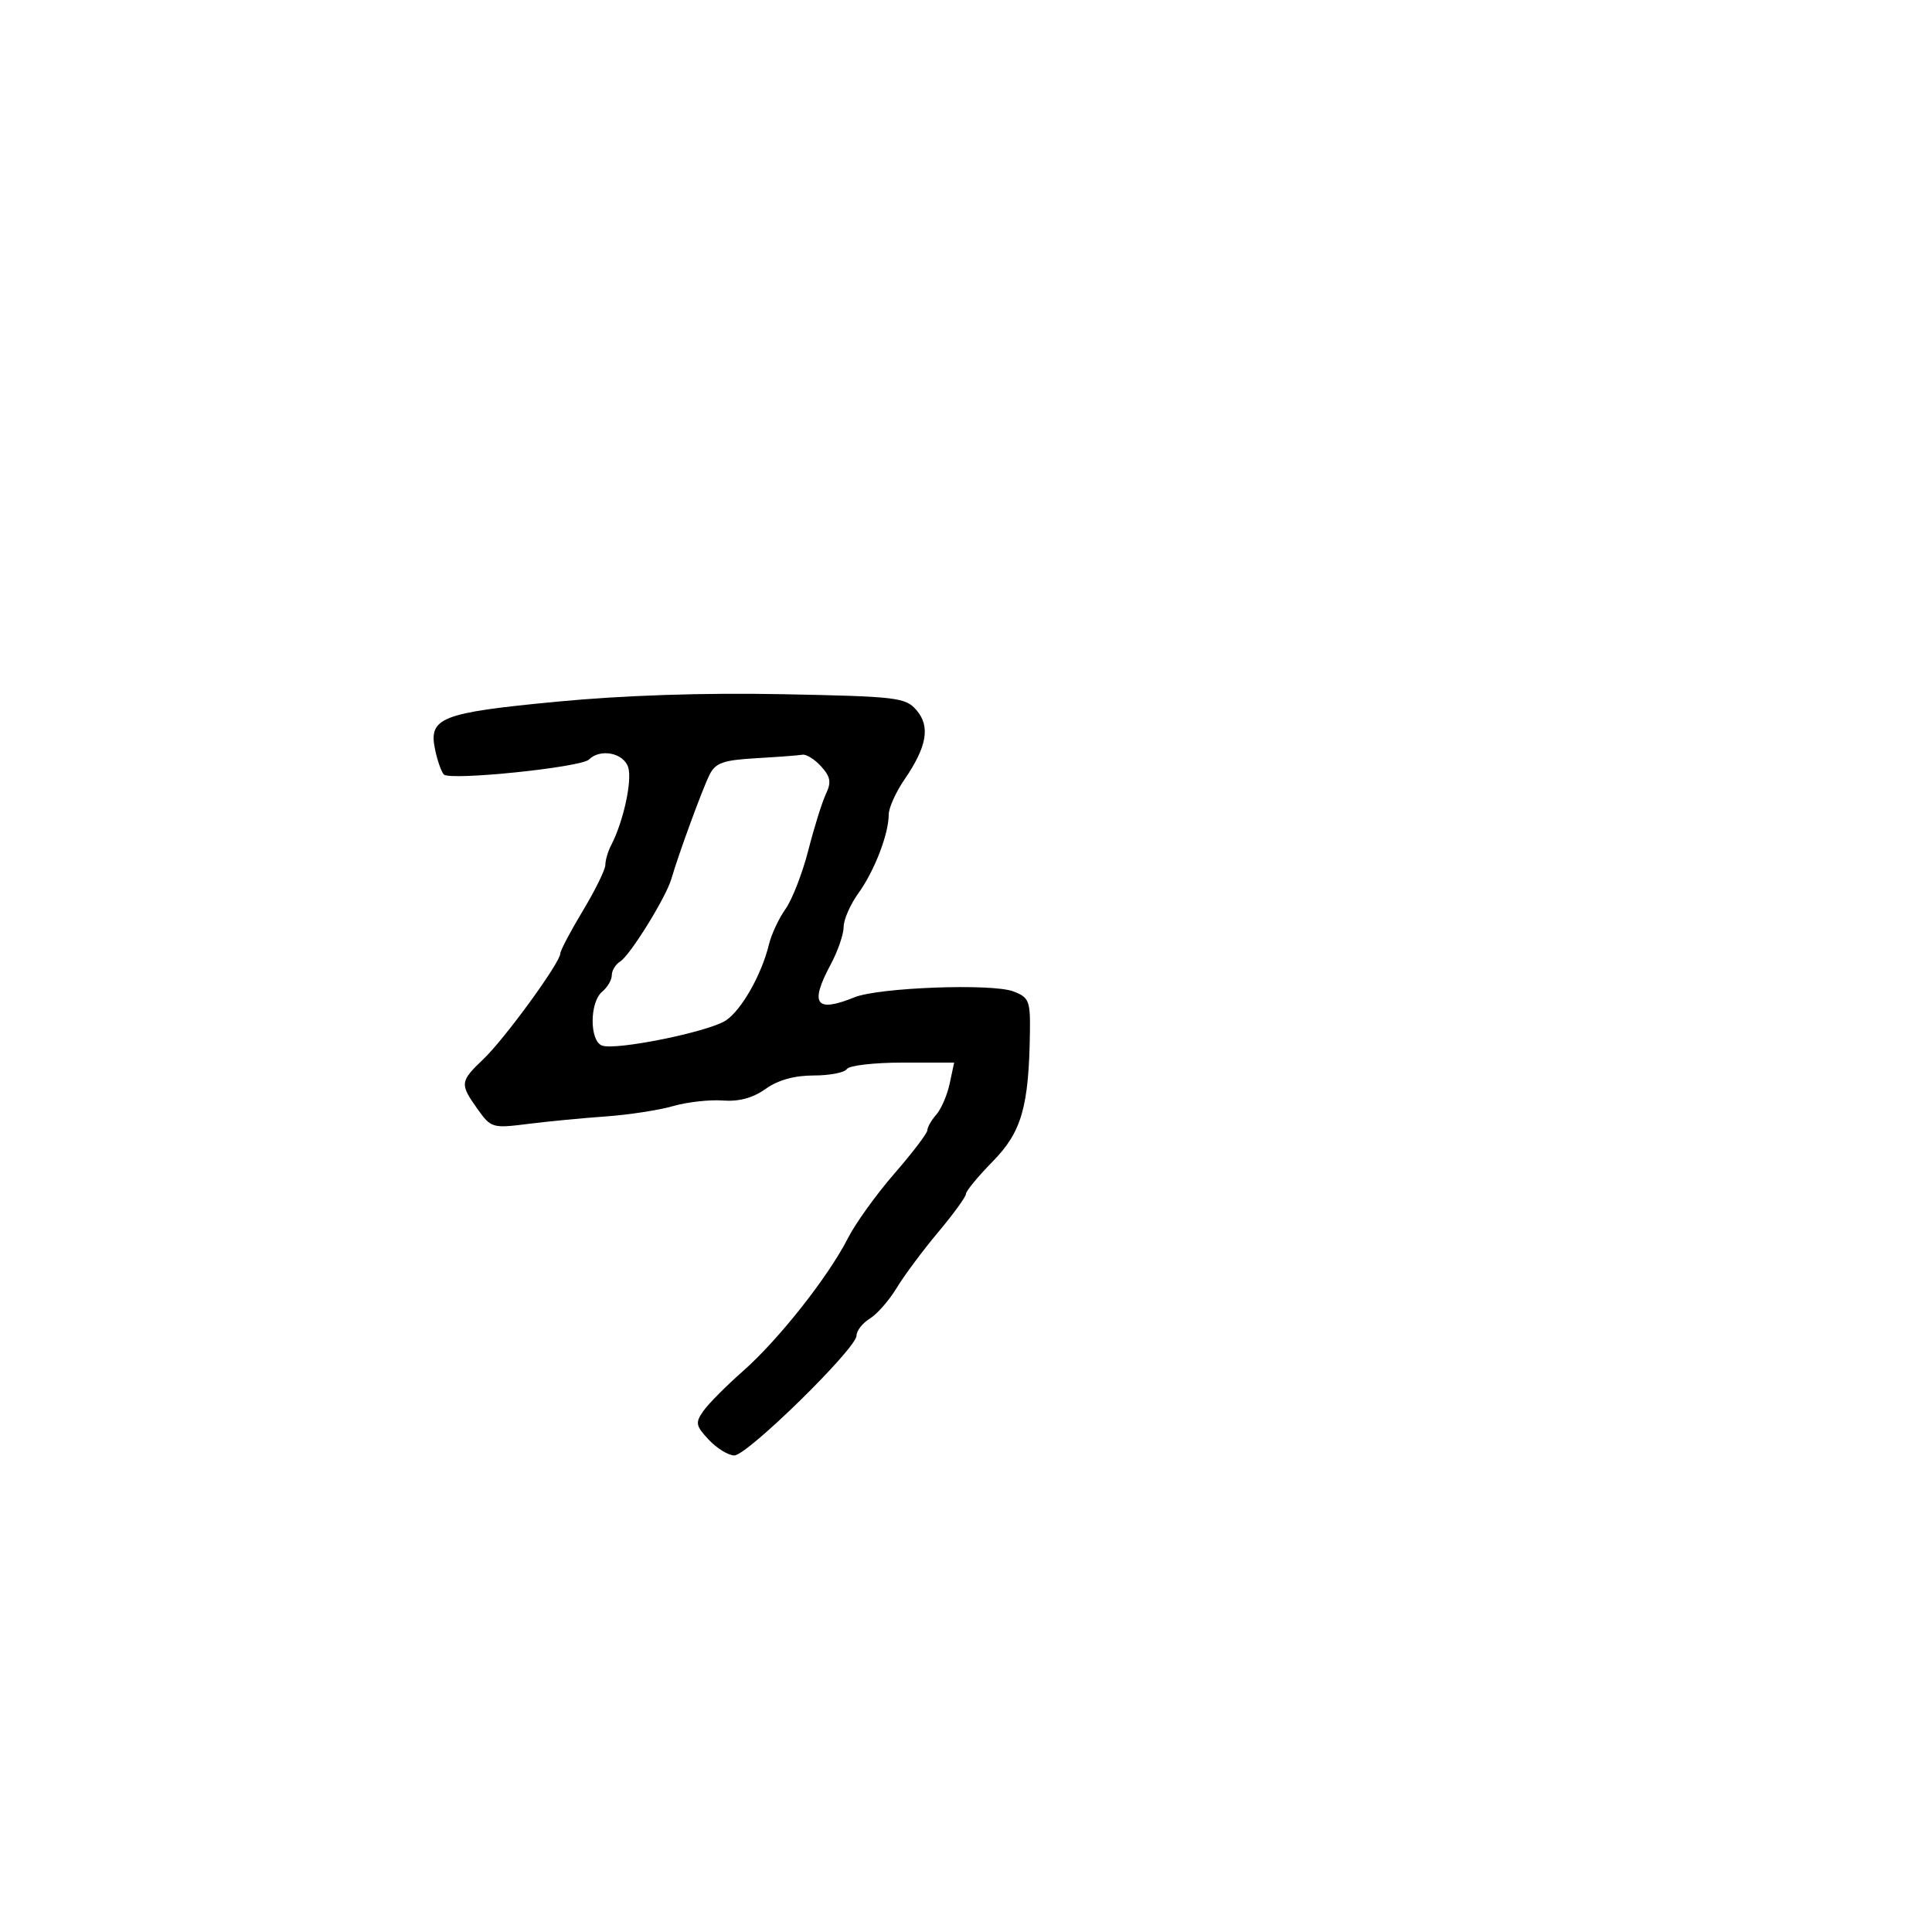 <svg xmlns="http://www.w3.org/2000/svg" width="300" height="300" viewBox="0 0 300 300" version="1.1">
	<path d="M 86.403 108.962 C 68.430 110.681, 66.516 111.438, 67.561 116.409 C 67.918 118.109, 68.527 119.841, 68.914 120.259 C 69.838 121.256, 90.220 119.160, 91.450 117.942 C 93.218 116.189, 96.834 116.902, 97.545 119.143 C 98.197 121.197, 96.802 127.582, 94.903 131.236 C 94.406 132.191, 94 133.568, 94 134.295 C 94 135.023, 92.425 138.233, 90.500 141.430 C 88.575 144.627, 87 147.616, 87 148.073 C 87 149.459, 78.376 161.302, 75.084 164.437 C 71.416 167.930, 71.371 168.308, 74.153 172.215 C 76.241 175.147, 76.477 175.218, 81.903 174.531 C 84.981 174.142, 90.425 173.617, 94 173.365 C 97.575 173.113, 102.300 172.390, 104.500 171.758 C 106.700 171.125, 110.178 170.734, 112.228 170.888 C 114.750 171.077, 116.902 170.494, 118.882 169.084 C 120.814 167.708, 123.351 167, 126.345 167 C 128.840 167, 131.160 166.550, 131.500 166 C 131.840 165.450, 135.727 165, 140.138 165 L 148.159 165 147.468 168.250 C 147.088 170.037, 146.152 172.210, 145.389 173.079 C 144.625 173.947, 144 175.037, 144 175.501 C 144 175.965, 141.701 178.988, 138.890 182.220 C 136.080 185.451, 132.818 189.990, 131.640 192.307 C 128.612 198.266, 120.867 208.067, 115.341 212.931 C 112.756 215.207, 109.998 217.986, 109.213 219.106 C 107.934 220.932, 108.023 221.396, 110.067 223.572 C 111.322 224.907, 113.104 226, 114.026 226 C 116.039 226, 133 209.373, 133 207.399 C 133 206.639, 133.926 205.451, 135.057 204.758 C 136.188 204.066, 138.065 201.925, 139.229 200 C 140.392 198.075, 143.292 194.178, 145.672 191.341 C 148.052 188.503, 150 185.820, 150 185.378 C 150 184.937, 151.879 182.661, 154.175 180.322 C 158.643 175.769, 159.766 171.846, 159.927 160.225 C 159.994 155.411, 159.769 154.863, 157.352 153.944 C 154.029 152.680, 136.453 153.333, 132.685 154.859 C 126.655 157.302, 125.676 155.941, 129 149.739 C 130.100 147.686, 131 145.076, 131 143.937 C 131 142.798, 132.035 140.434, 133.300 138.683 C 135.785 135.244, 138 129.494, 138 126.483 C 138 125.451, 139.097 123.008, 140.437 121.054 C 143.943 115.941, 144.489 112.798, 142.312 110.271 C 140.612 108.298, 139.324 108.145, 121.500 107.795 C 109.200 107.554, 96.823 107.966, 86.403 108.962 M 117.395 117.737 C 112.297 118.030, 111.108 118.452, 110.181 120.294 C 109.098 122.445, 105.411 132.500, 104.239 136.500 C 103.390 139.395, 97.831 148.361, 96.302 149.300 C 95.586 149.740, 95 150.697, 95 151.427 C 95 152.158, 94.325 153.315, 93.500 154 C 91.548 155.620, 91.527 161.605, 93.471 162.350 C 95.567 163.155, 109.987 160.239, 112.699 158.462 C 115.129 156.869, 118.278 151.321, 119.402 146.650 C 119.780 145.082, 120.937 142.607, 121.974 141.150 C 123.011 139.692, 124.608 135.575, 125.523 132 C 126.439 128.425, 127.669 124.492, 128.258 123.260 C 129.111 121.472, 128.960 120.613, 127.509 119.010 C 126.508 117.904, 125.197 117.087, 124.595 117.193 C 123.993 117.299, 120.753 117.543, 117.395 117.737" stroke="none" fill="black" fill-rule="evenodd"/>
</svg>